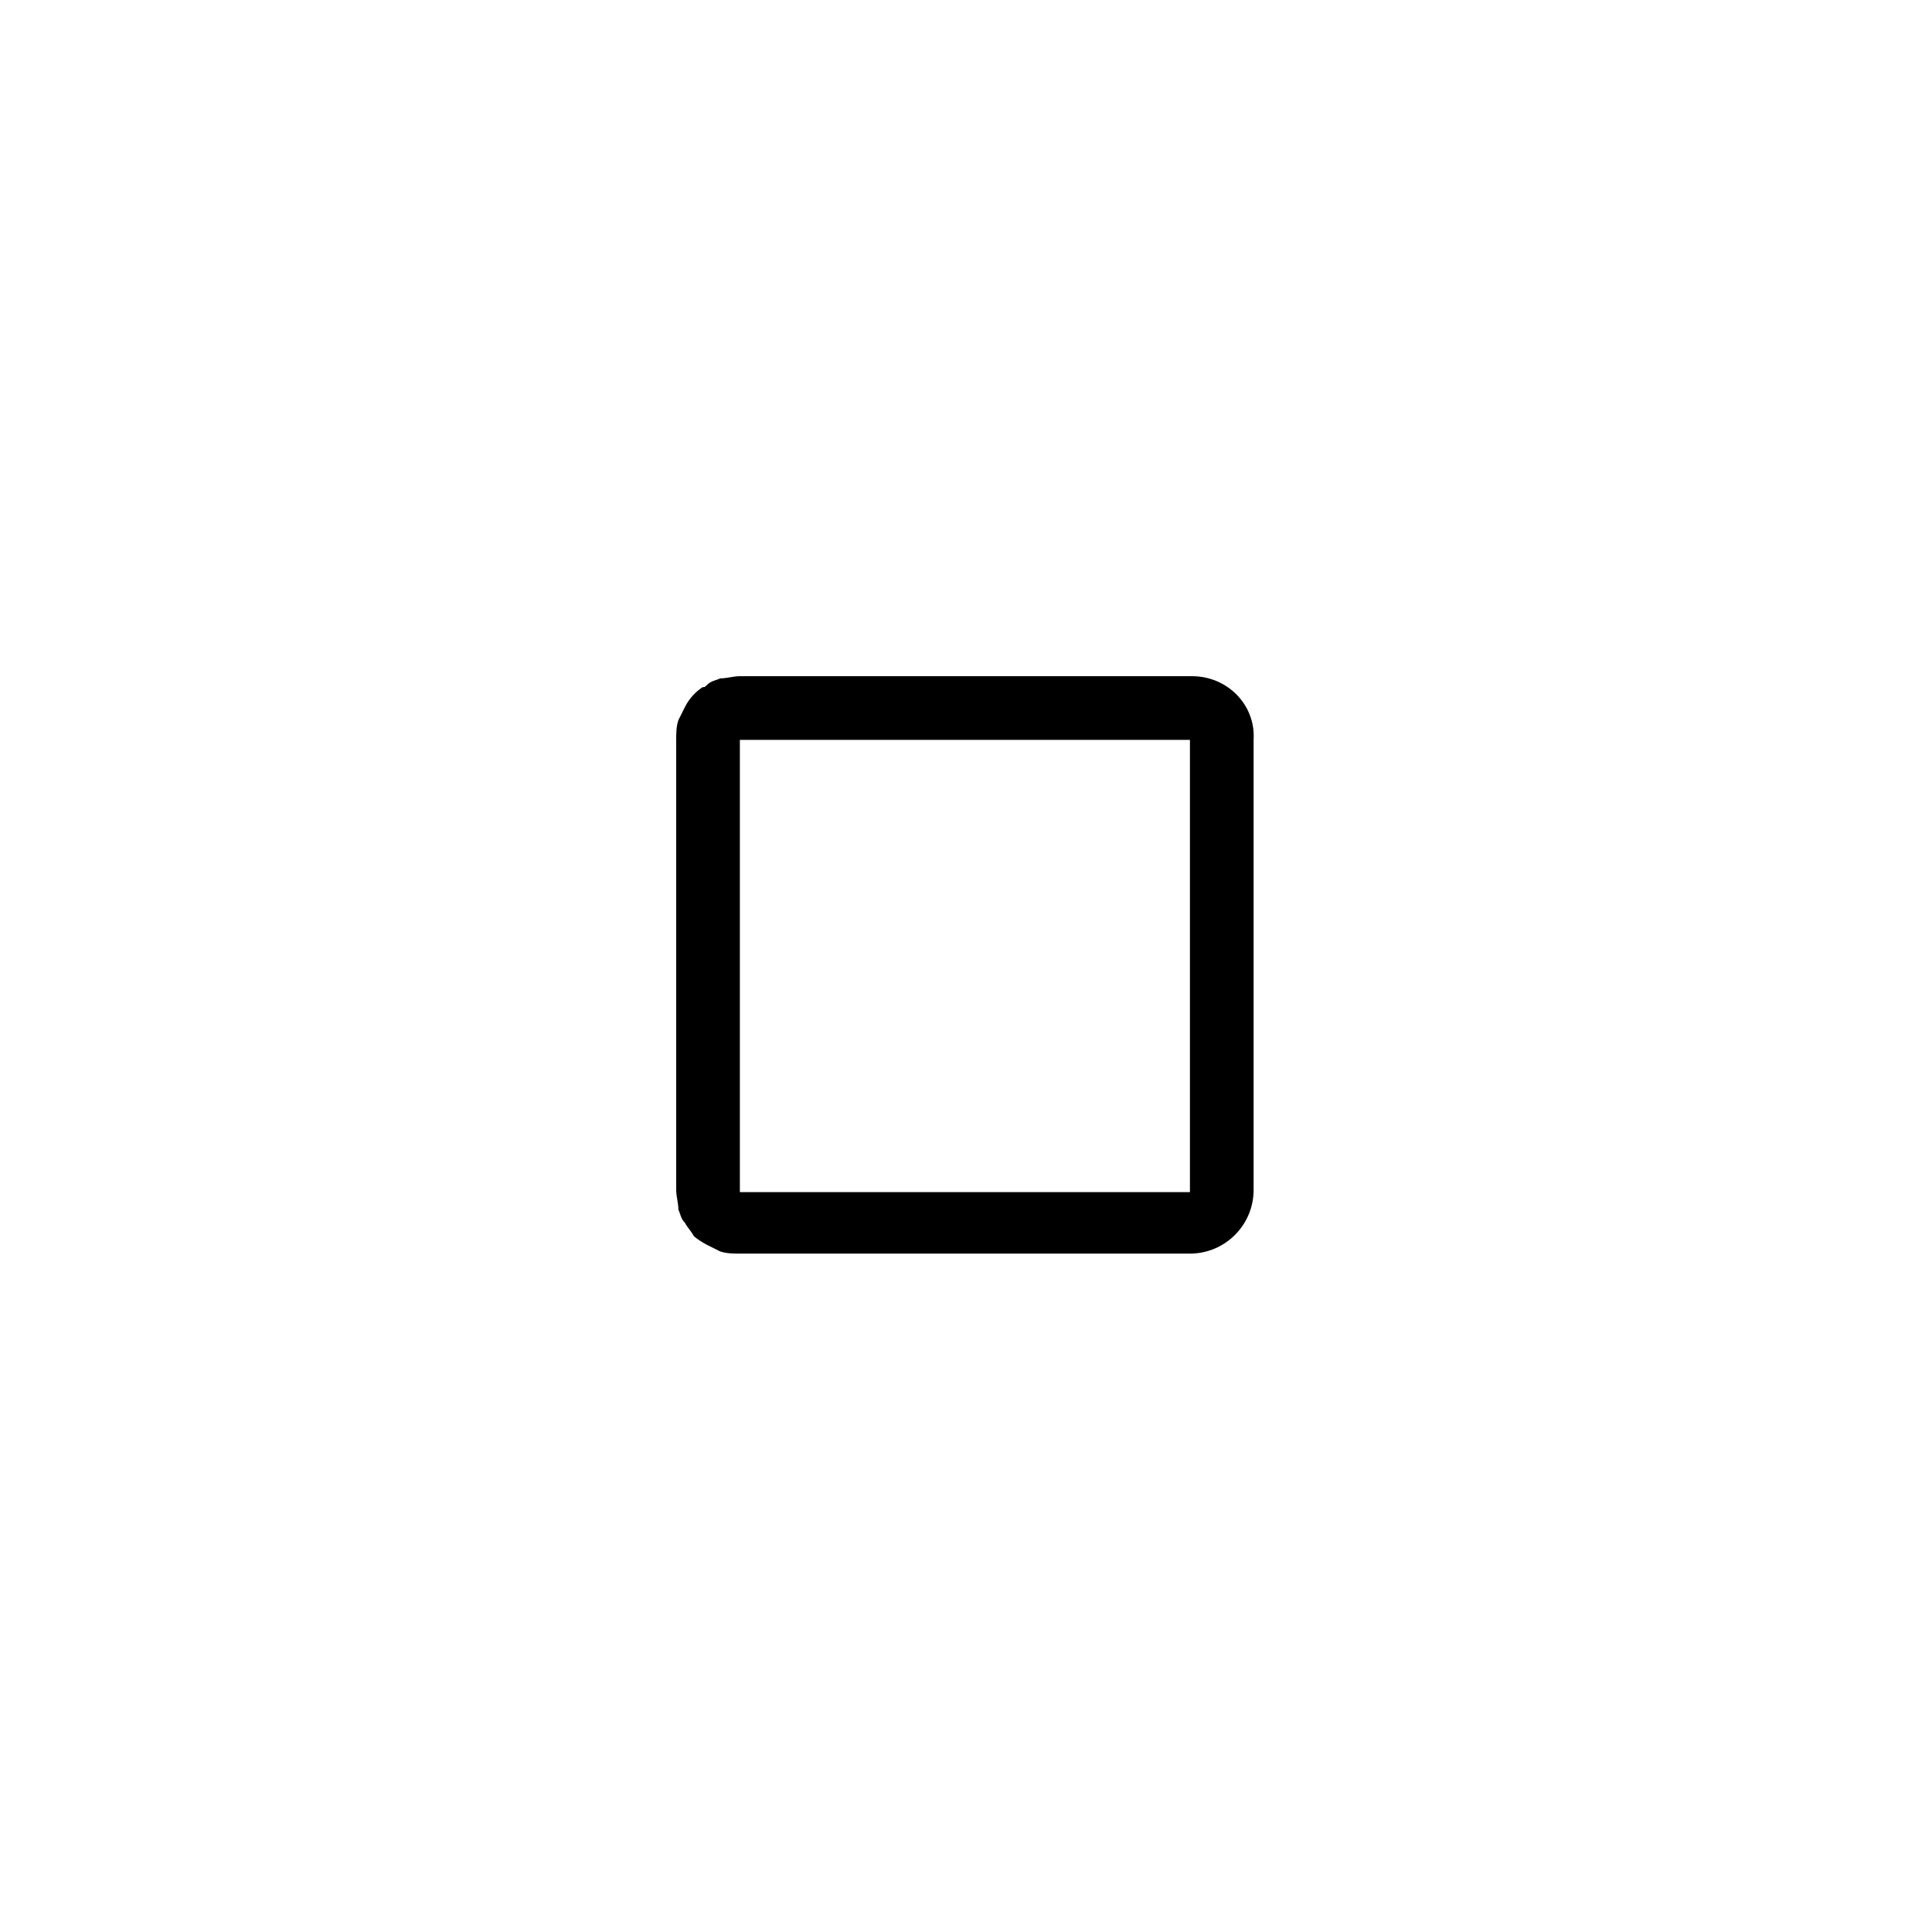<?xml version="1.0" encoding="utf-8"?>
<!-- Generator: Adobe Illustrator 18.0.0, SVG Export Plug-In . SVG Version: 6.00 Build 0)  -->
<!DOCTYPE svg PUBLIC "-//W3C//DTD SVG 1.1//EN" "http://www.w3.org/Graphics/SVG/1.1/DTD/svg11.dtd">
<svg version="1.1" id="Layer_1" xmlns="http://www.w3.org/2000/svg" xmlns:xlink="http://www.w3.org/1999/xlink" x="0px" y="0px"
	 viewBox="0 0 88 88" enable-background="new 0 0 88 88" xml:space="preserve">
<g id="Grid" display="none">
	<rect display="inline" width="88" height="88"/>
</g>
<g id="Layer_1_1_">
	<path d="M54.3,30.8H33.7c-0.3,0-0.6,0.1-0.9,0.1c-0.2,0.1-0.4,0.1-0.6,0.3c-0.1,0.1-0.1,0.1-0.2,0.1c-0.3,0.2-0.6,0.5-0.8,0.9
		c-0.1,0.2-0.2,0.4-0.3,0.6c-0.1,0.3-0.1,0.6-0.1,0.9v20.5c0,0.3,0.1,0.6,0.1,0.9c0.1,0.2,0.1,0.4,0.3,0.6c0.1,0.2,0.3,0.4,0.4,0.6
		c0.1,0.1,0.4,0.3,0.6,0.4c0.2,0.1,0.4,0.2,0.6,0.3c0.3,0.1,0.6,0.1,0.9,0.1h20.5c1.6,0,2.9-1.3,2.9-2.9V33.7
		C57.2,32.1,55.9,30.8,54.3,30.8z M54.3,54.3H33.7V33.7h20.5V54.3z"/>
</g>
</svg>
